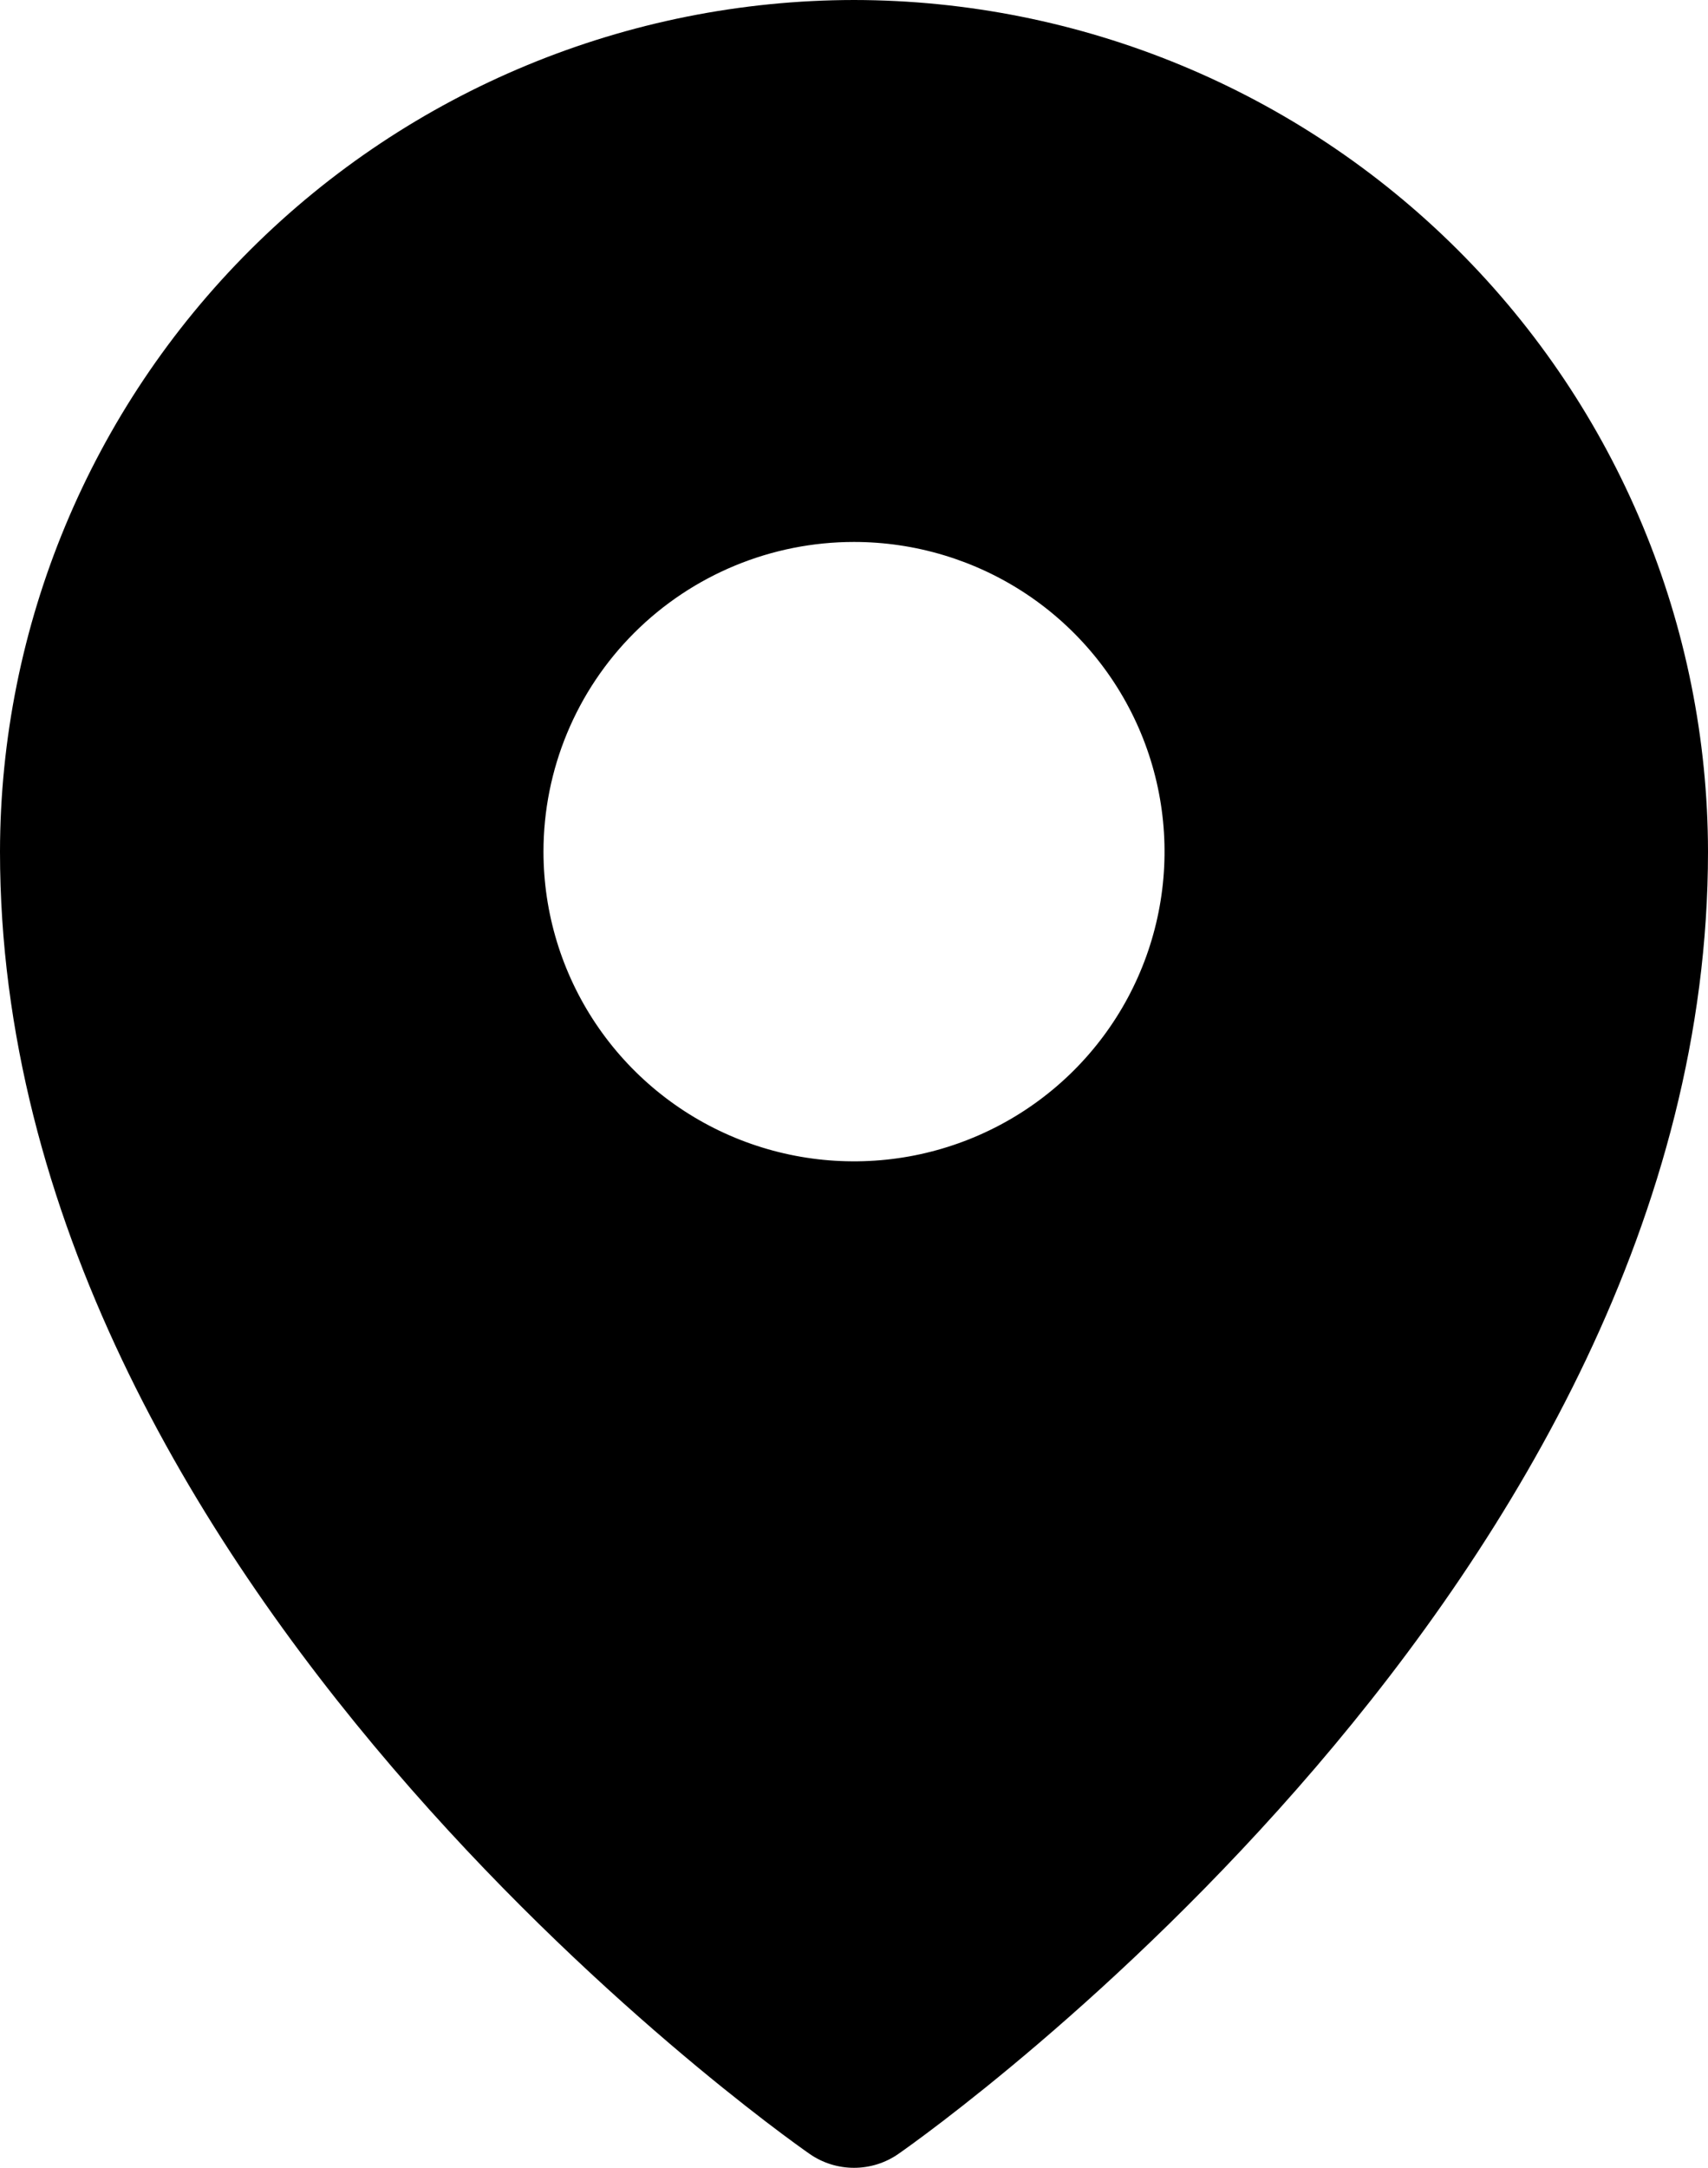 <svg width="41" height="52" viewBox="0 0 41 52" fill="none" xmlns="http://www.w3.org/2000/svg">
<path d="M20.5 0C15.065 0.006 9.854 2.16 6.011 5.99C2.168 9.82 0.006 15.013 0 20.429C0 37.909 18.636 51.111 19.431 51.664C19.744 51.883 20.117 52 20.5 52C20.883 52 21.256 51.883 21.569 51.664C22.364 51.111 41 37.909 41 20.429C40.994 15.013 38.832 9.82 34.989 5.99C31.146 2.16 25.935 0.006 20.5 0ZM20.5 13C21.974 13 23.416 13.436 24.642 14.252C25.867 15.068 26.823 16.229 27.387 17.586C27.951 18.943 28.099 20.437 27.811 21.878C27.524 23.319 26.814 24.643 25.771 25.682C24.729 26.721 23.4 27.428 21.954 27.715C20.508 28.001 19.009 27.854 17.647 27.292C16.285 26.73 15.121 25.777 14.302 24.556C13.483 23.334 13.046 21.898 13.046 20.429C13.046 18.459 13.831 16.569 15.229 15.176C16.627 13.783 18.523 13 20.5 13Z" fill="black"/>
</svg>

